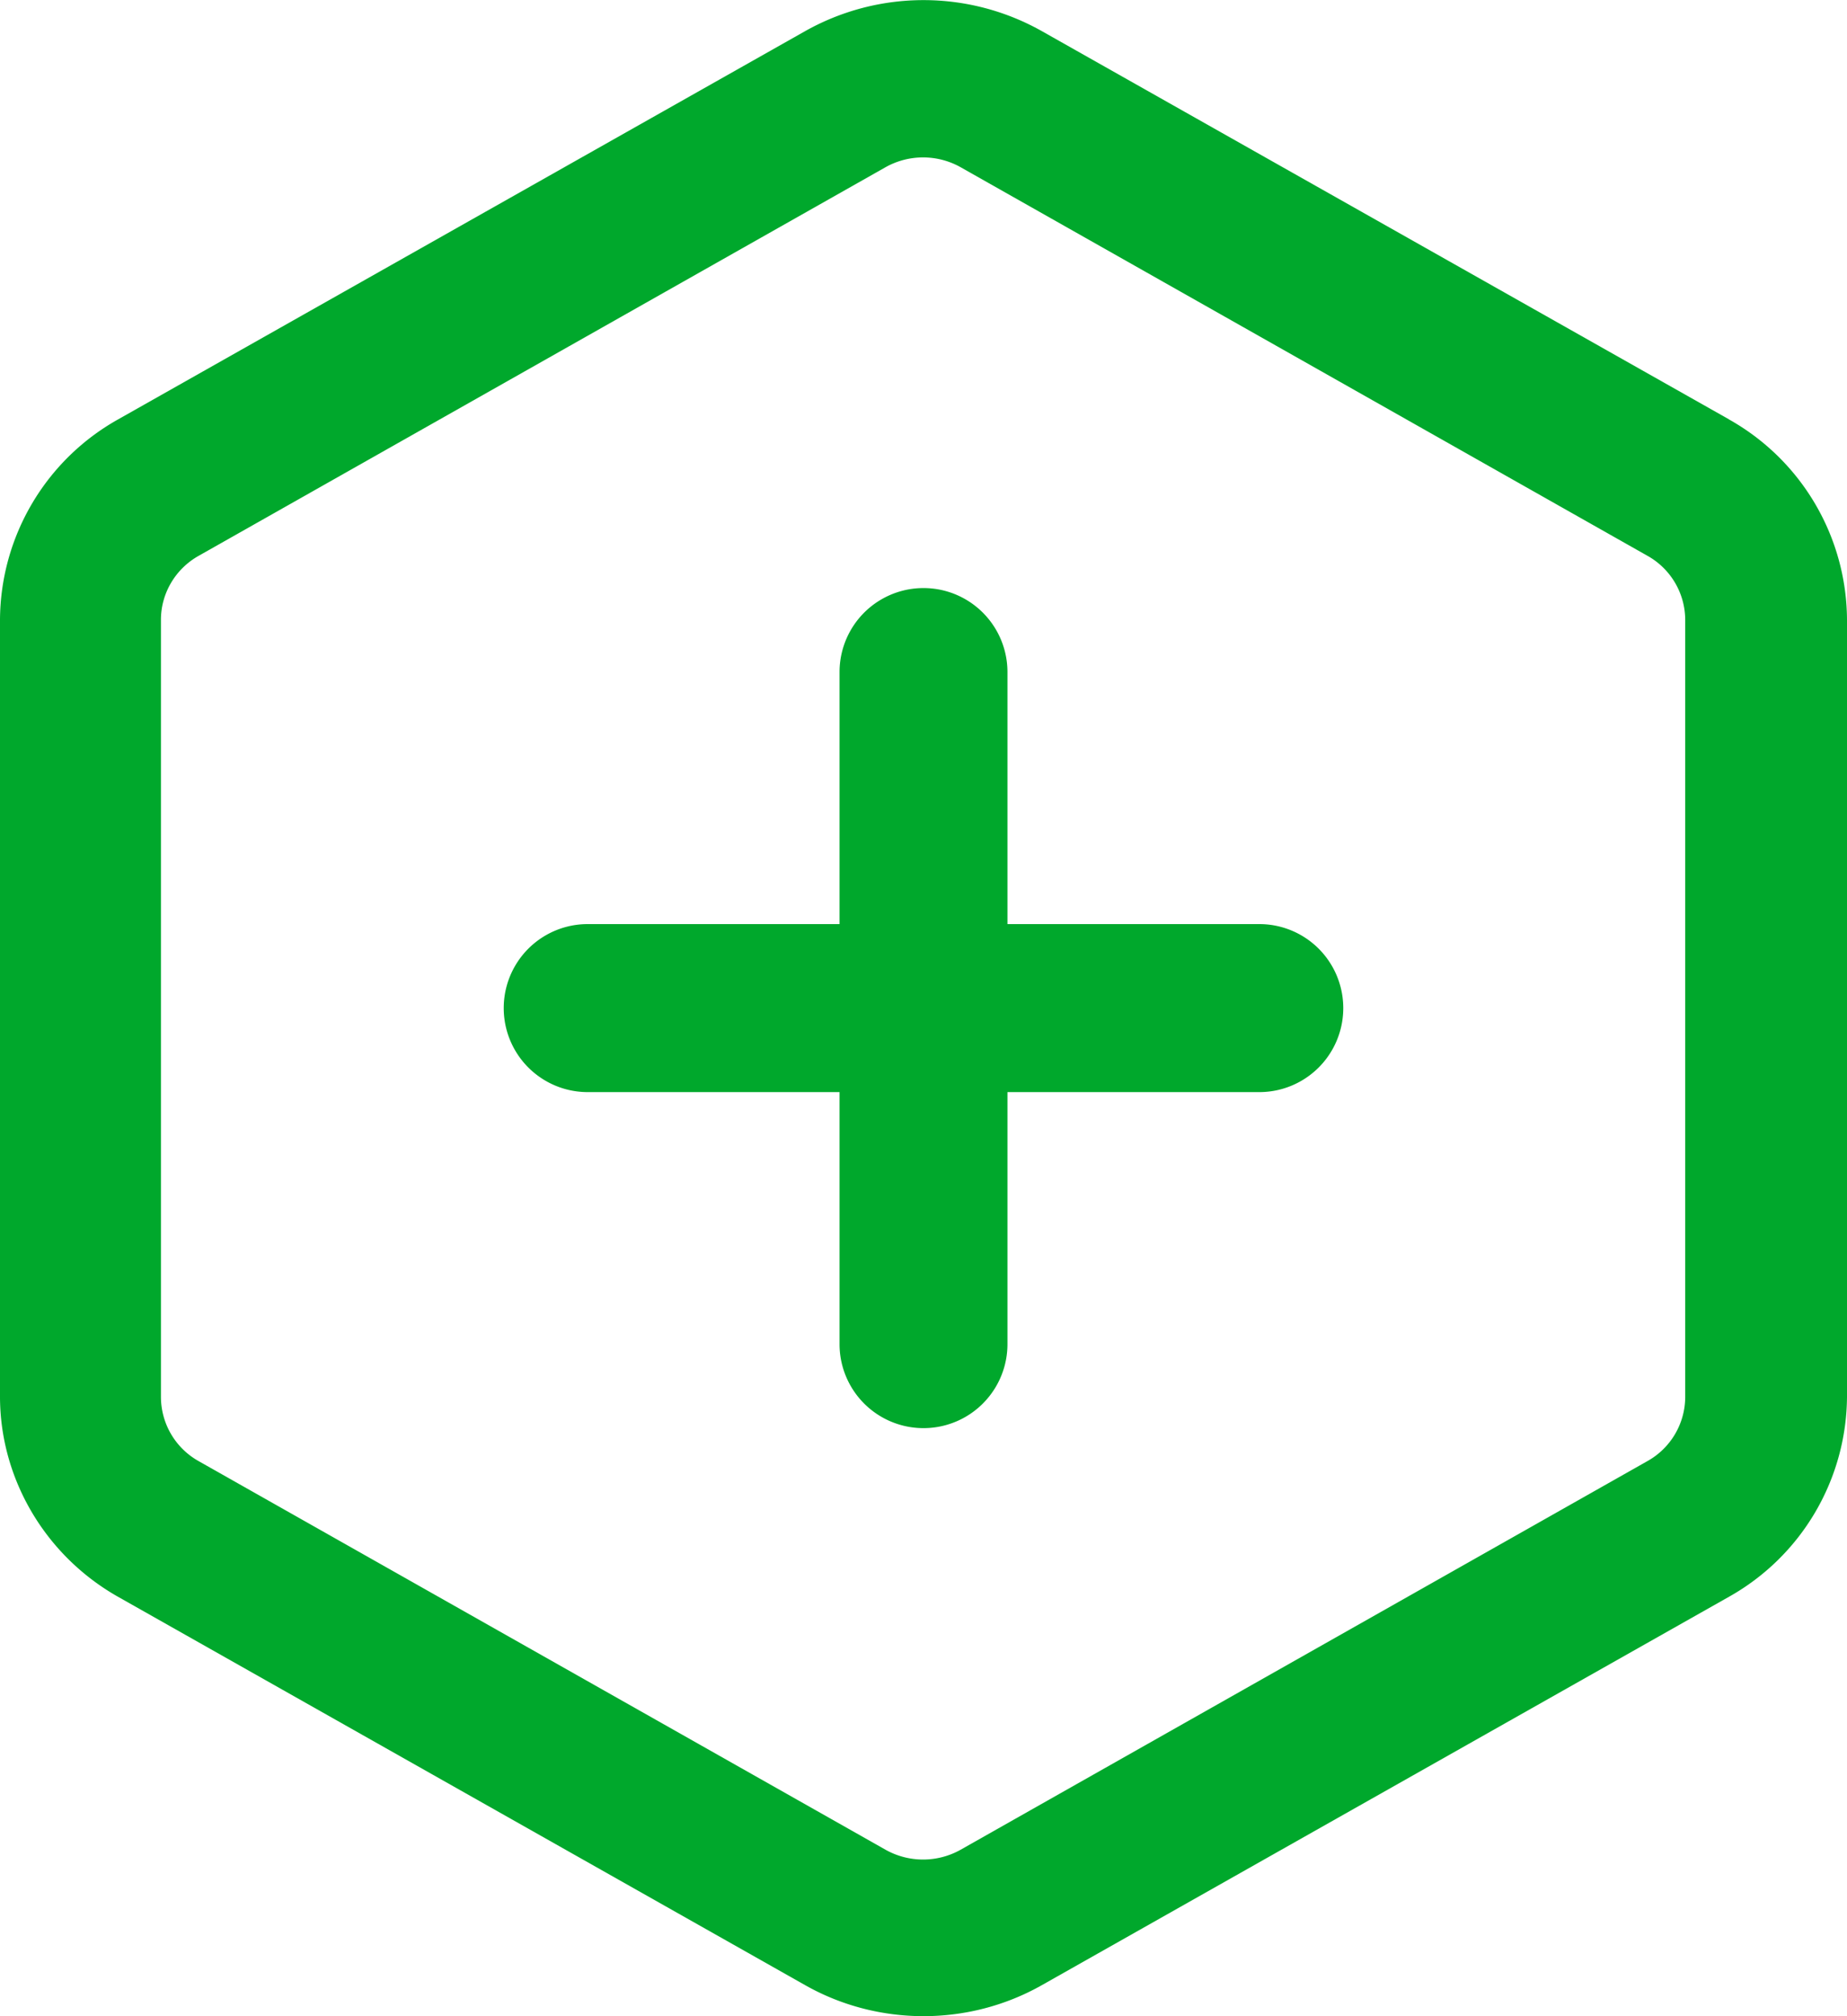 <svg xmlns="http://www.w3.org/2000/svg" width="22" height="24" viewBox="0 0 22 24"><g><g><g><path fill="#00a82c" d="M20.073 16.631a.877.877 0 0 1-.448.76l-8.182 4.627a.915.915 0 0 1-.896 0l-8.182-4.626a.877.877 0 0 1-.448-.76V7.377c0-.312.171-.604.448-.76l8.182-4.626a.915.915 0 0 1 .896 0l8.182 4.626a.877.877 0 0 1 .448.76zm.52-11.64L12.407.369a2.876 2.876 0 0 0-2.814 0L1.407 4.992A2.75 2.75 0 0 0 0 7.376v9.248c0 .98.54 1.894 1.407 2.384l8.186 4.624c.868.49 1.946.49 2.814 0l8.186-4.624A2.75 2.75 0 0 0 22 16.624V7.376a2.75 2.75 0 0 0-1.407-2.384z"/></g><g><path fill="#00a82c" d="M15 11h-3V8a1 1 0 1 0-2 0v3H7a1 1 0 1 0 0 2h3v3a1 1 0 1 0 2 0v-3h3a1 1 0 0 0 0-2z"/></g></g></g></svg>